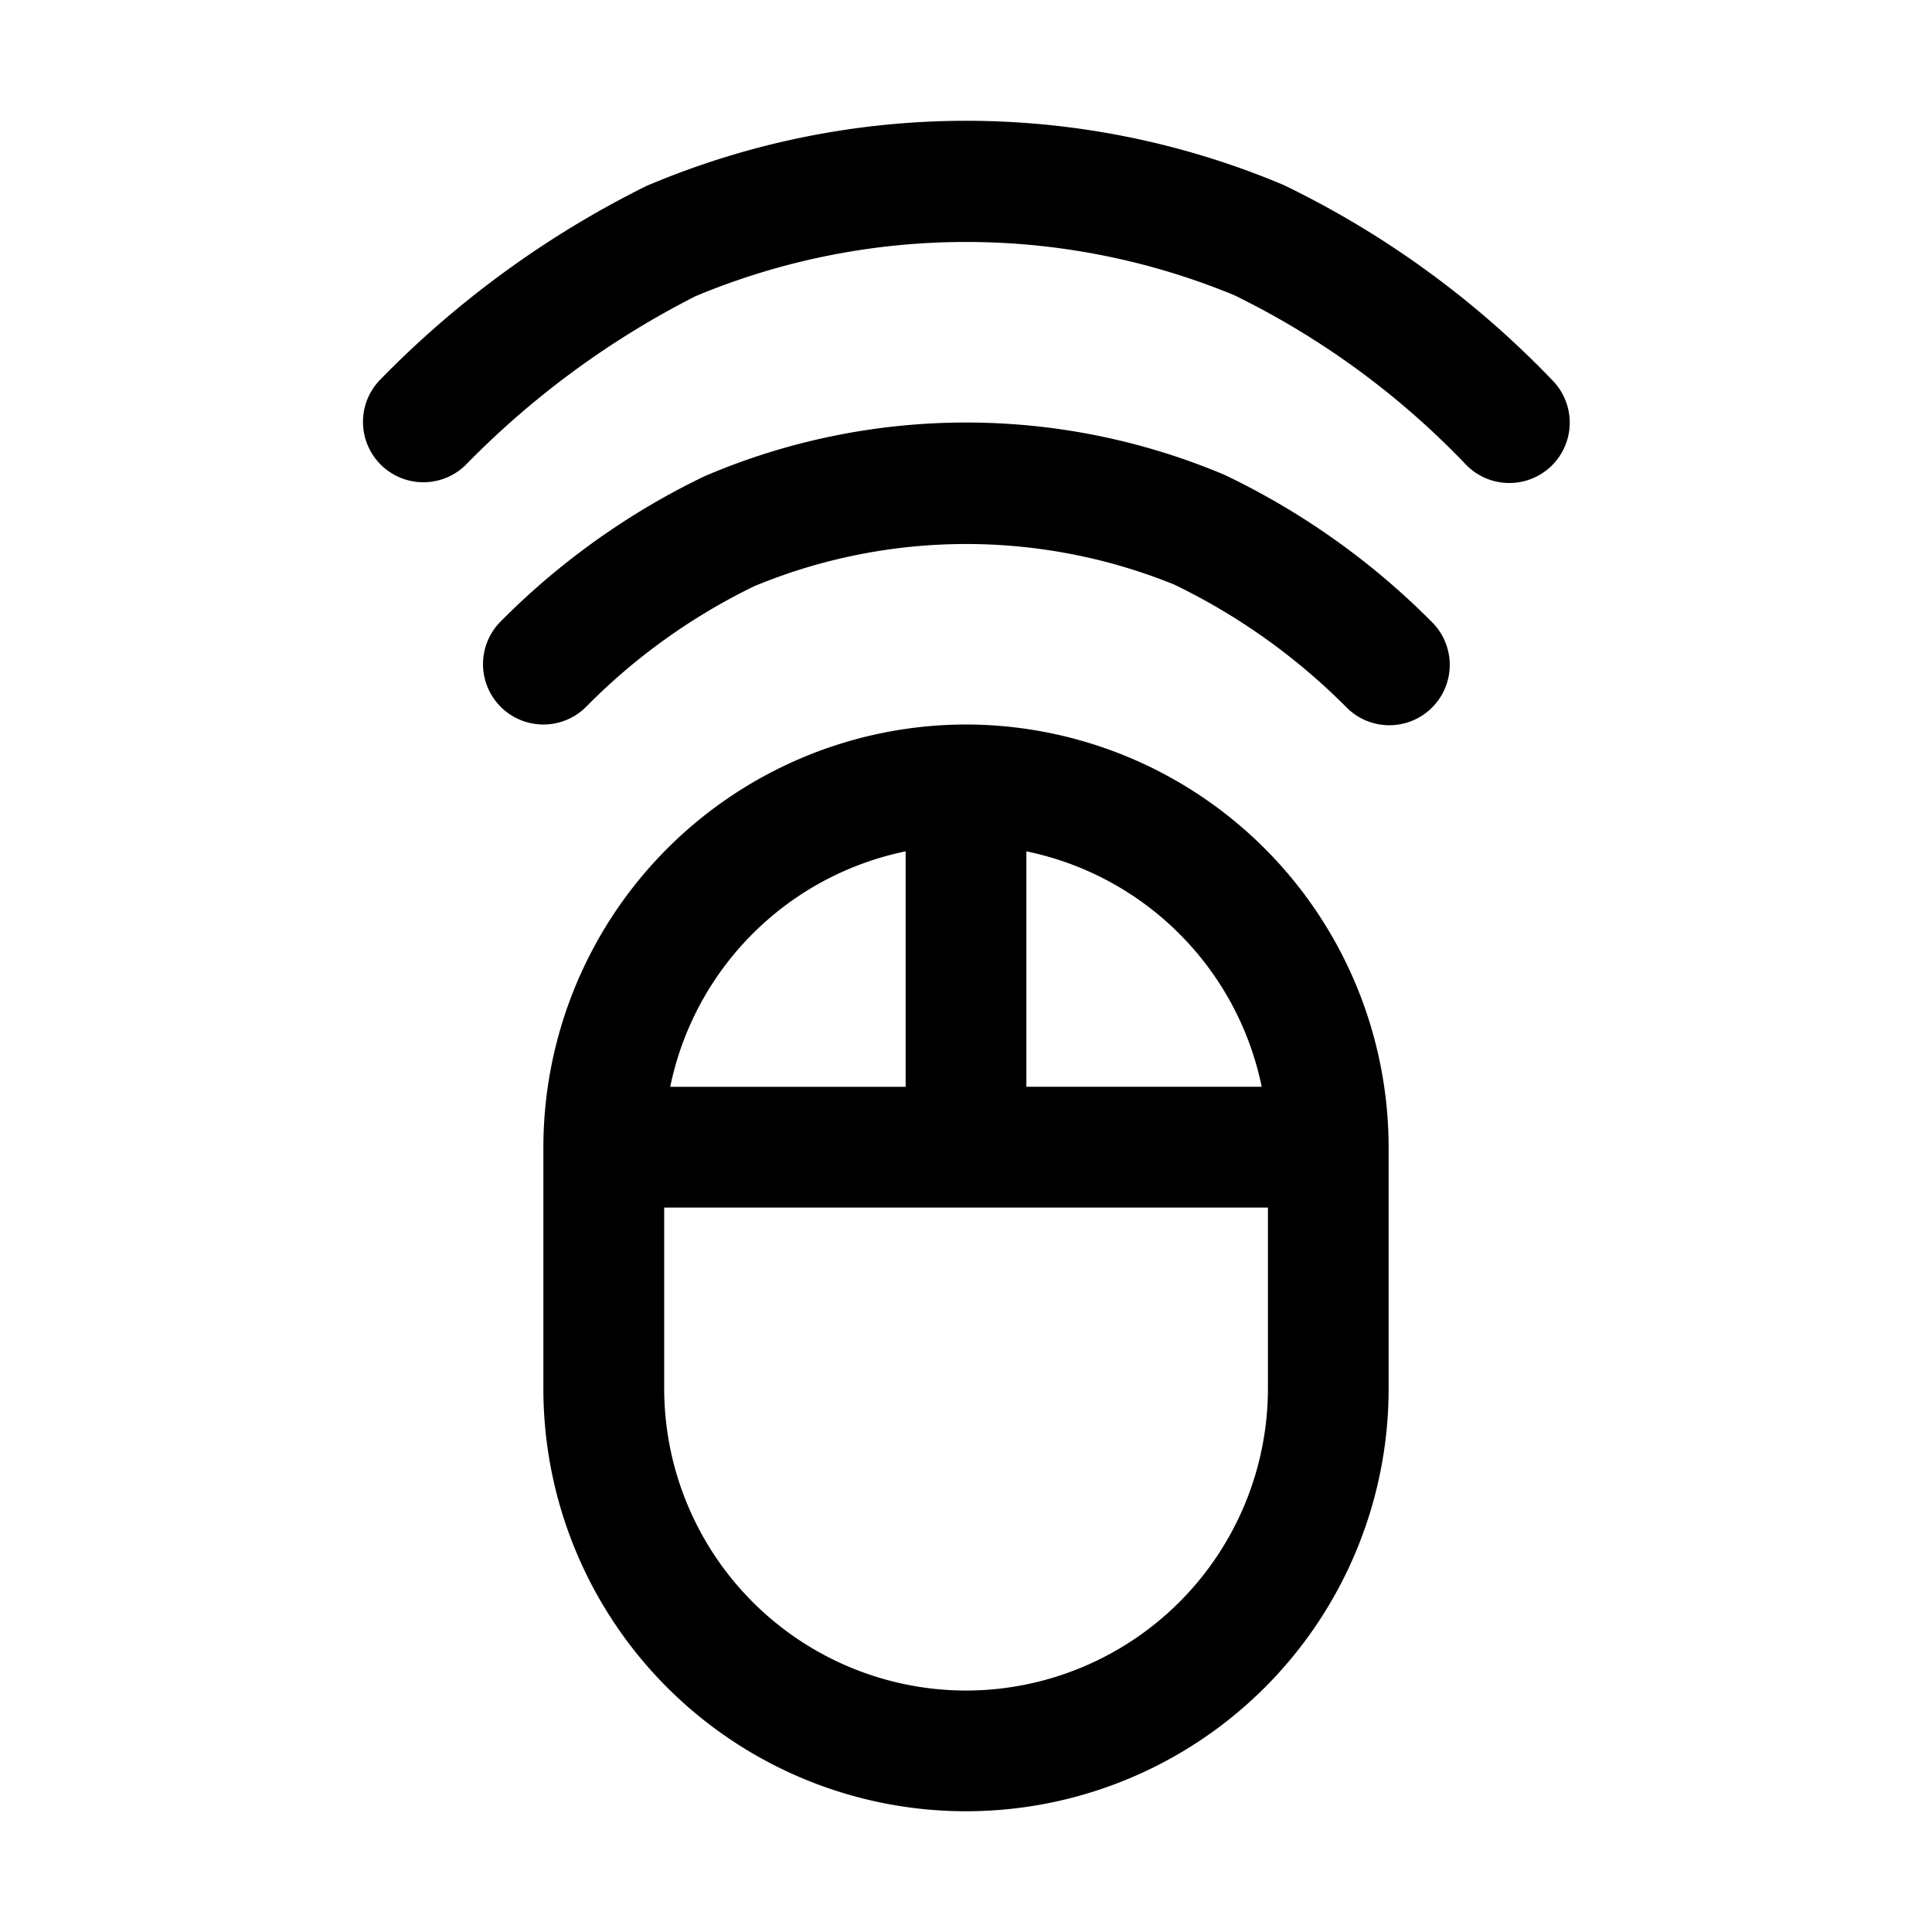<svg xmlns="http://www.w3.org/2000/svg" width="32" height="32" viewBox="0 0 32 32"><path d="M16 12a7.01 7.01 0 0 0-7 7v4a7 7 0 0 0 14 0v-4a7.01 7.01 0 0 0-7-7m4.899 6H17v-3.899a5.01 5.01 0 0 1 3.898 3.9M15 14.101v3.9h-3.899a5.01 5.01 0 0 1 3.9-3.9m1 13.9a5.006 5.006 0 0 1-5-5v-3h10v3a5.006 5.006 0 0 1-5 5M25.707 6.293a15.5 15.5 0 0 0-4.451-3.231 13.53 13.53 0 0 0-10.553.02c-1.64.813-3.132 1.9-4.41 3.211a1 1 0 0 0 1.414 1.414 14.5 14.5 0 0 1 3.817-2.803 11.63 11.63 0 0 1 8.918-.015 13.5 13.5 0 0 1 3.85 2.818 1 1 0 1 0 1.415-1.414M20.282 7.865a11 11 0 0 0-8.613.023 12.2 12.2 0 0 0-3.376 2.405 1 1 0 0 0 1.415 1.414 10.1 10.1 0 0 1 2.79-2 9.17 9.17 0 0 1 6.95-.025 10.4 10.4 0 0 1 2.845 2.025 1 1 0 1 0 1.414-1.414 12.3 12.3 0 0 0-3.425-2.428"/></svg>